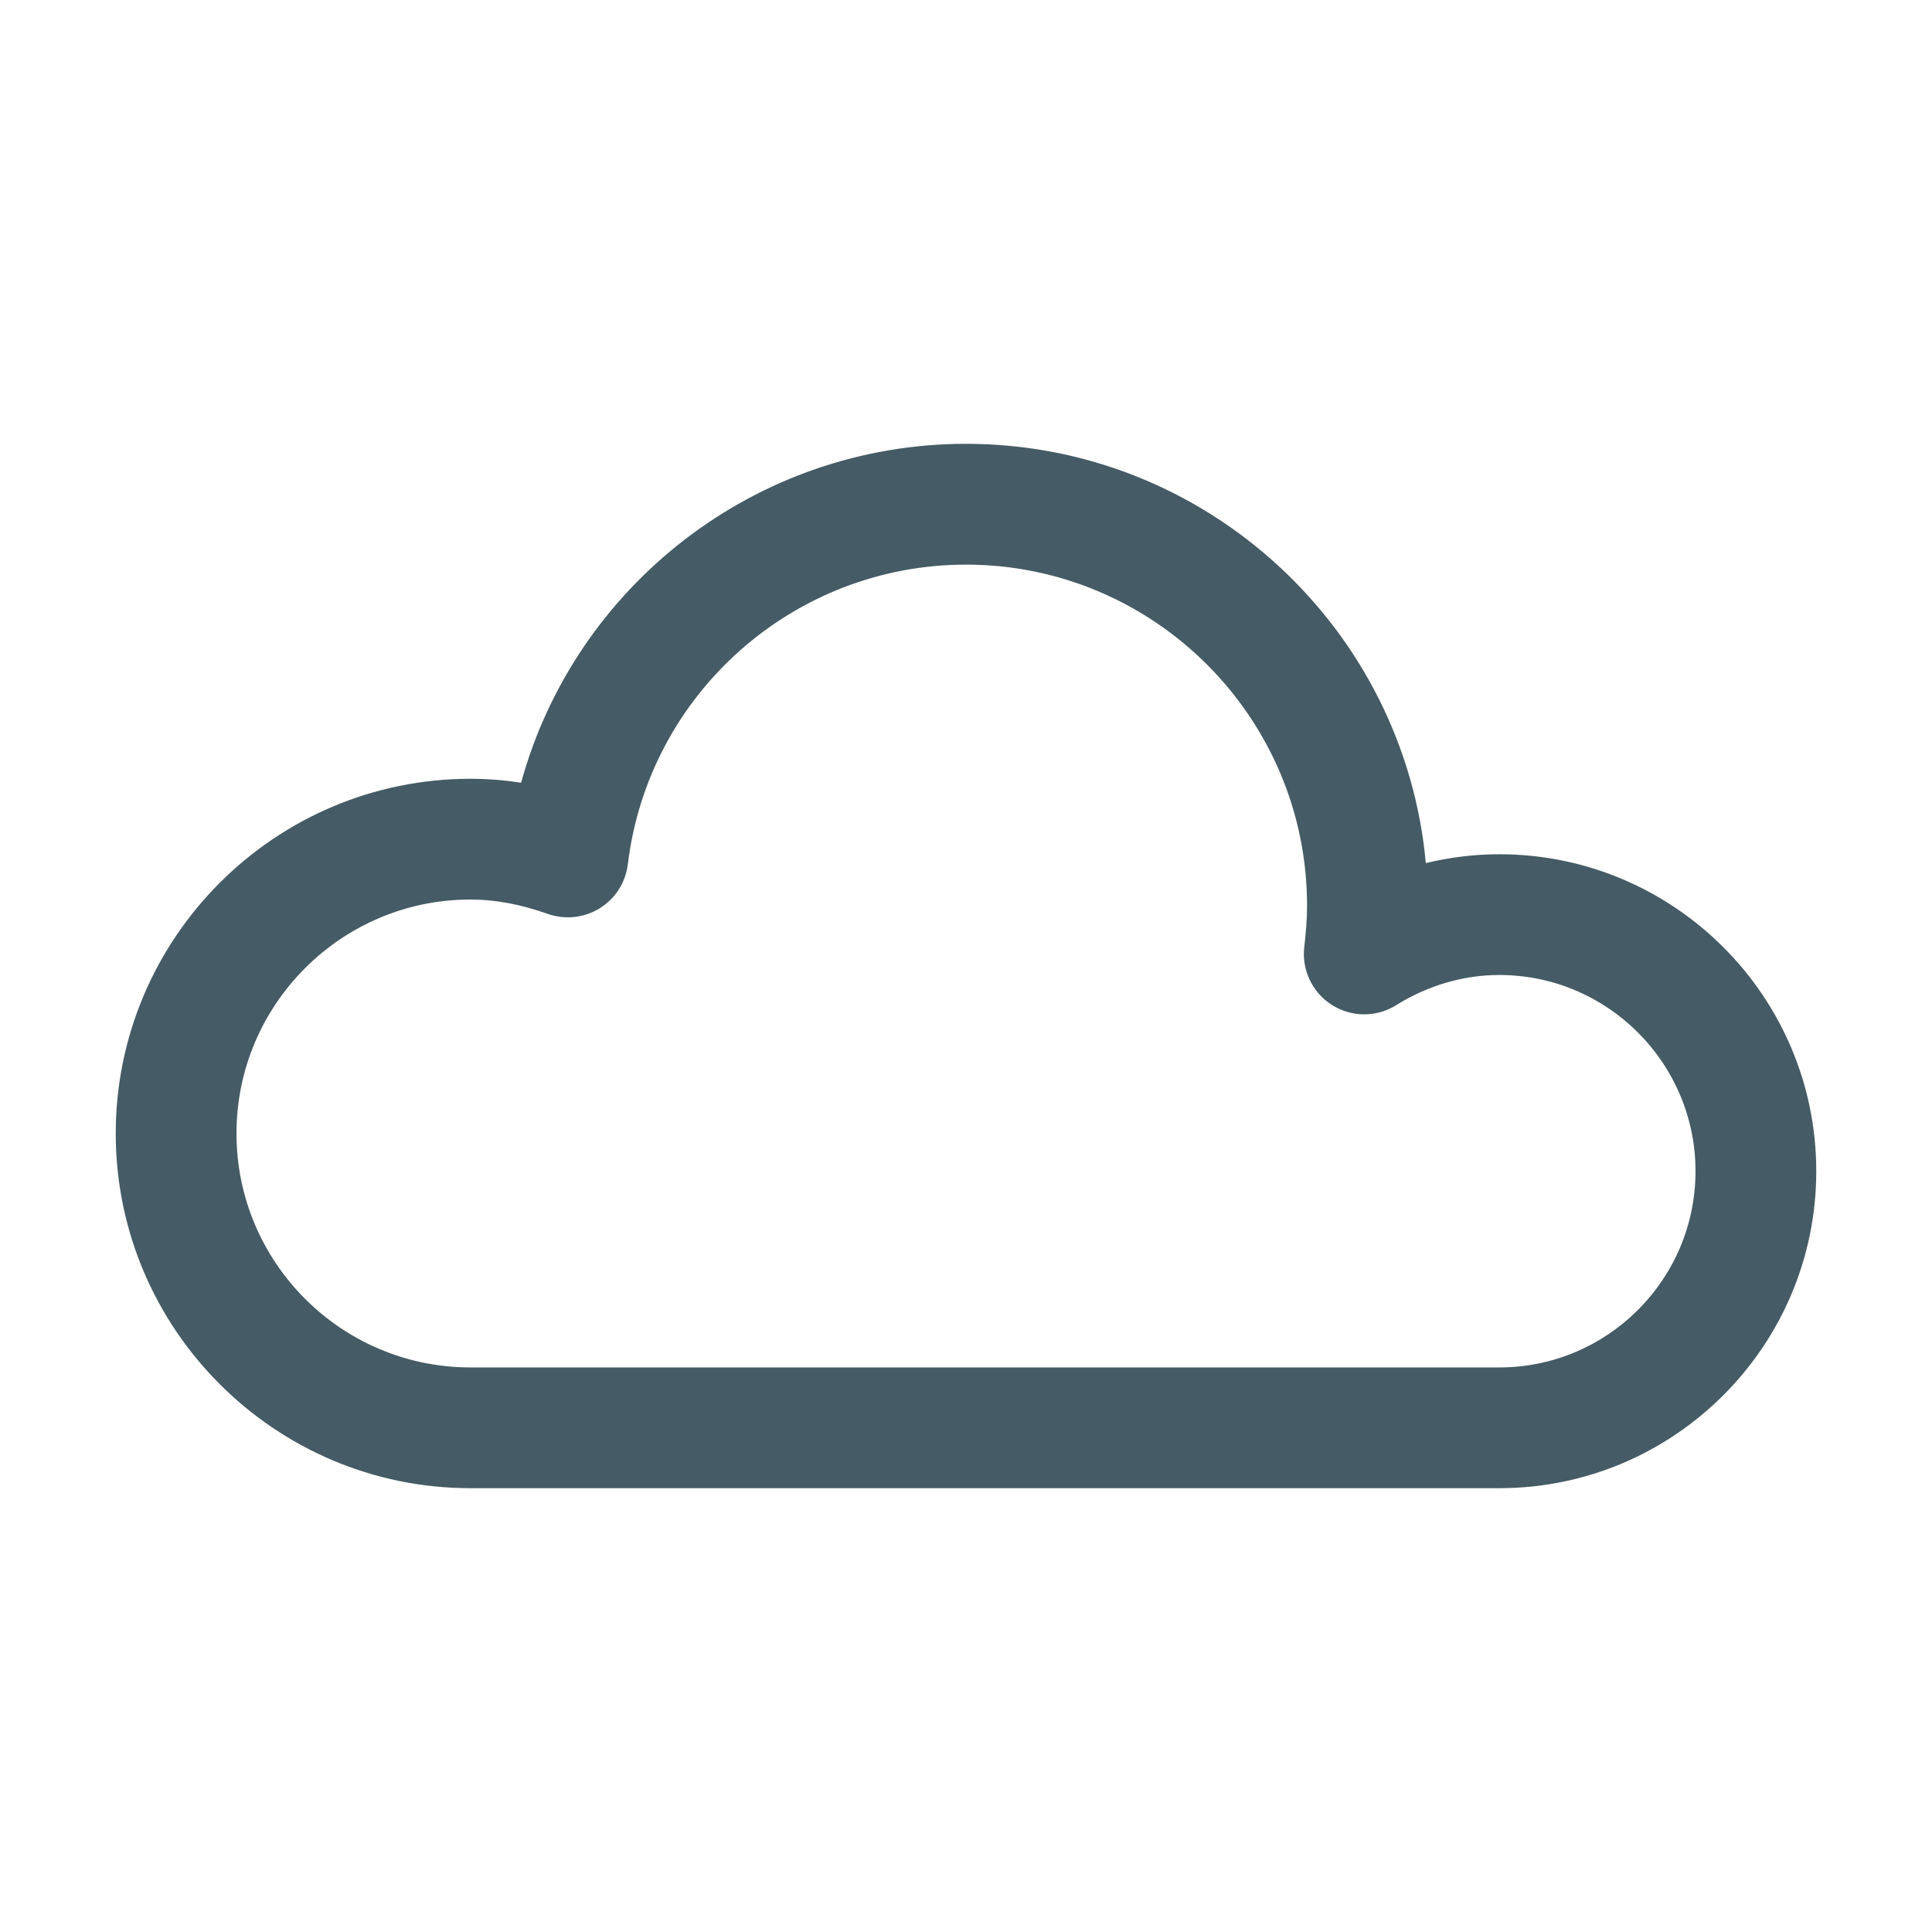 <?xml version="1.0" encoding="utf-8"?>
<!-- Generator: Adobe Illustrator 19.1.0, SVG Export Plug-In . SVG Version: 6.00 Build 0)  -->
<svg version="1.1" id="Layer_1" xmlns="http://www.w3.org/2000/svg" xmlns:xlink="http://www.w3.org/1999/xlink" x="0px" y="0px"
	 viewBox="0 0 32 32" enable-background="new 0 0 32 32" xml:space="preserve">
<g>
	<g>
		<path fill="#455B65" d="M24.833,24.649H7.792c-3.239,0-5.875-2.636-5.875-5.875s2.636-5.875,5.875-5.875
			c0.279,0,0.558,0.022,0.839,0.066C9.528,9.697,12.521,7.351,16,7.351c3.98,0,7.26,3.056,7.616,6.945
			c0.398-0.097,0.807-0.147,1.217-0.147c2.895,0,5.25,2.355,5.25,5.25S27.728,24.649,24.833,24.649z M7.792,14.899
			c-2.137,0-3.875,1.738-3.875,3.875s1.738,3.875,3.875,3.875h17.041c1.792,0,3.25-1.458,3.25-3.25s-1.458-3.25-3.25-3.25
			c-0.594,0-1.185,0.173-1.708,0.5c-0.327,0.204-0.739,0.202-1.065-0.004c-0.324-0.206-0.502-0.58-0.457-0.962
			c0.026-0.225,0.046-0.452,0.046-0.683c0-3.114-2.534-5.648-5.648-5.648c-2.852,0-5.26,2.134-5.602,4.963
			c-0.037,0.301-0.208,0.57-0.466,0.729c-0.258,0.16-0.576,0.193-0.86,0.093C8.619,14.977,8.201,14.899,7.792,14.899z"/>
	</g>
</g>
</svg>
